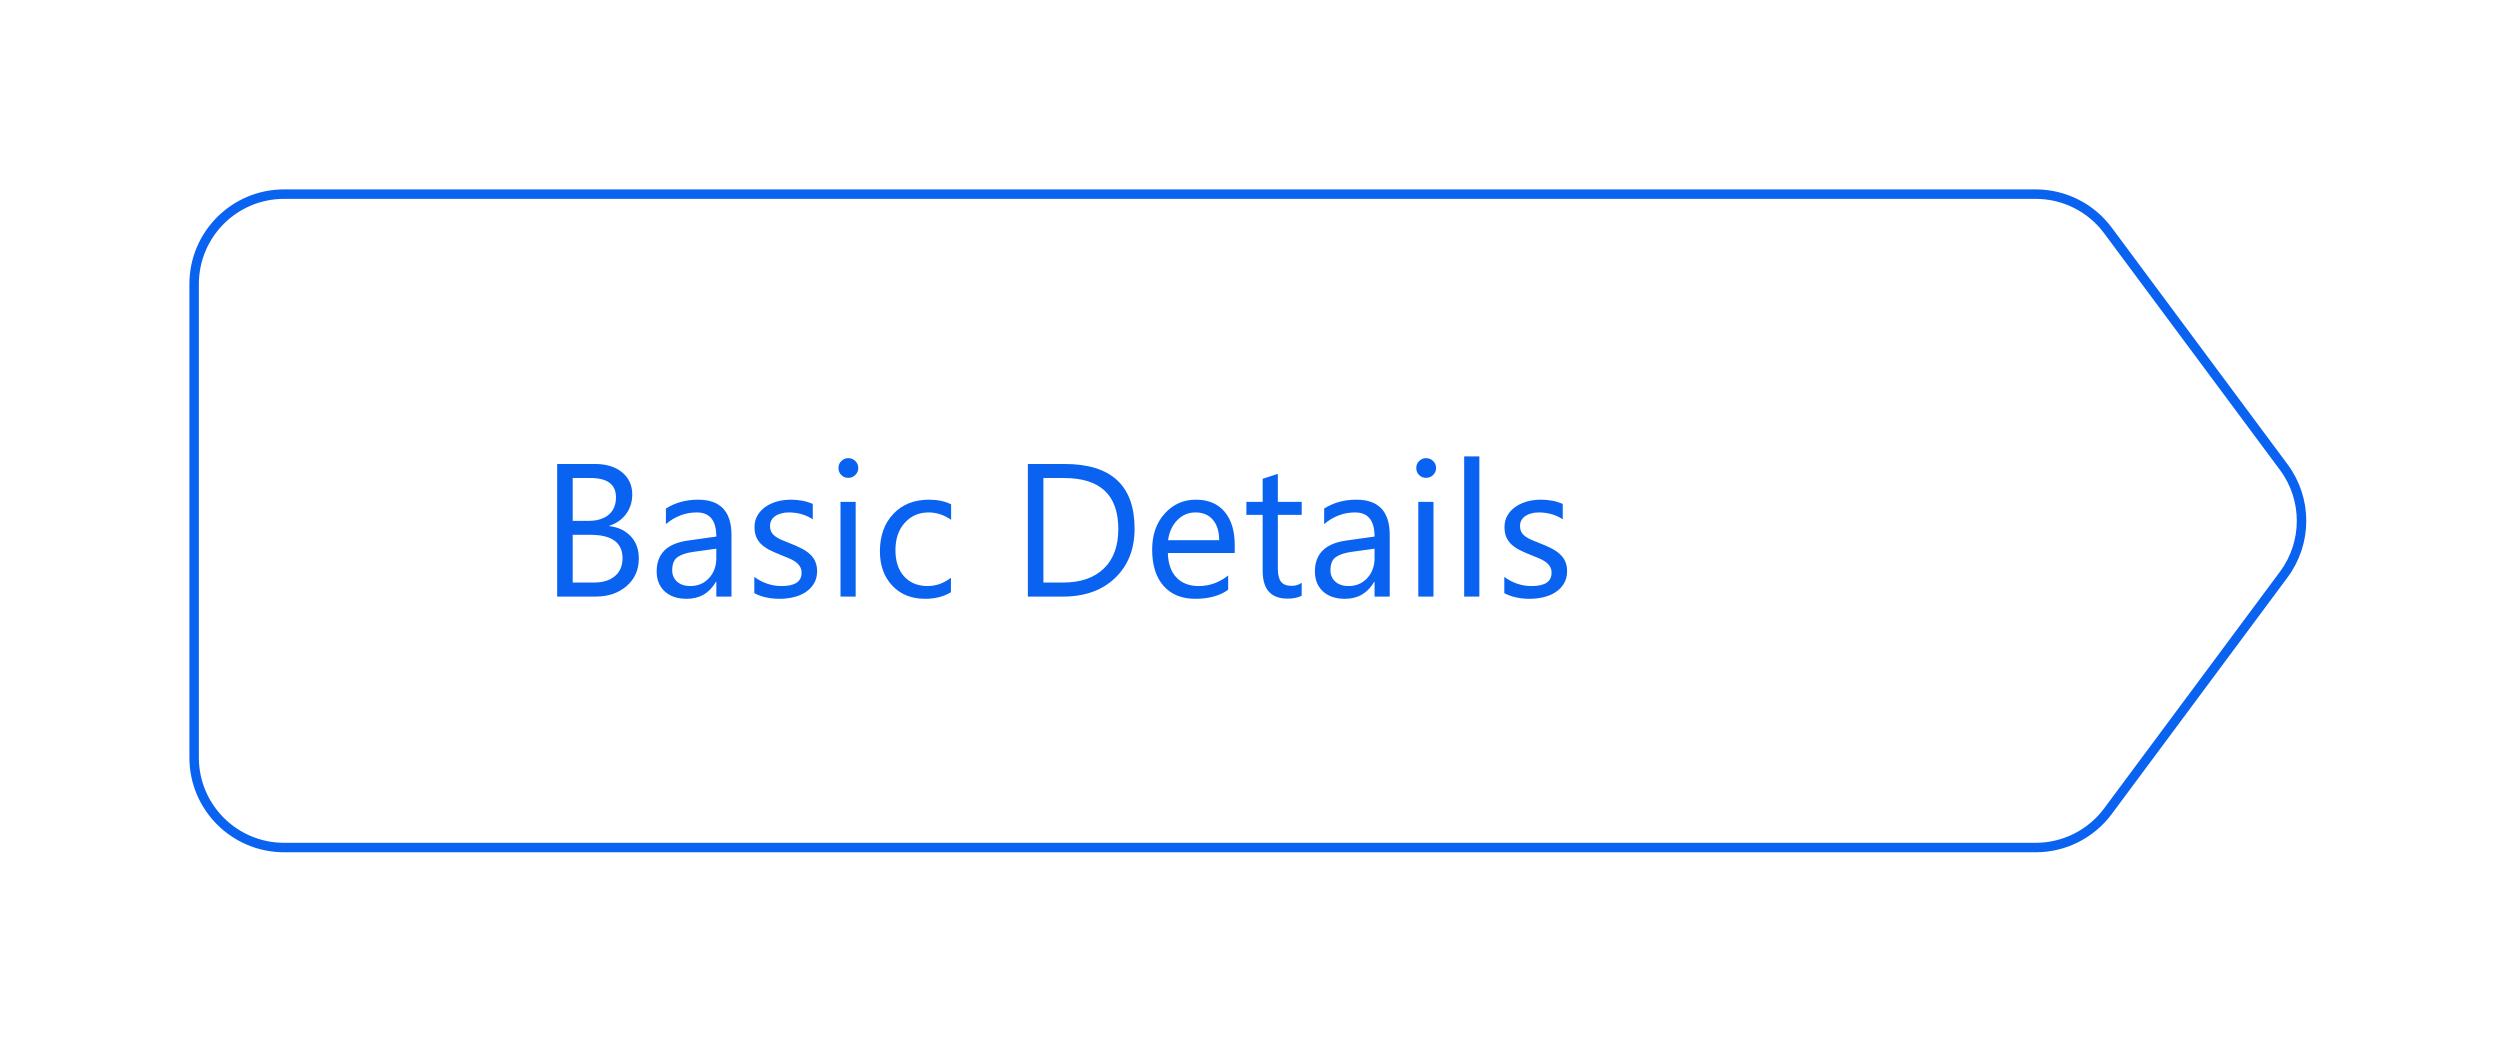 <svg width="264" height="110" viewBox="0 0 264 110" fill="none" xmlns="http://www.w3.org/2000/svg">
<g filter="url(#filter0_d_546_653)">
<path d="M16 30C16 24.477 20.477 20 26 20H210.971C214.135 20 217.112 21.497 218.999 24.037L237.57 49.037C240.2 52.577 240.2 57.423 237.57 60.963L218.999 85.963C217.112 88.503 214.135 90 210.971 90H26C20.477 90 16 85.523 16 80V30Z" fill="white"/>
<path d="M16.5 30C16.5 24.753 20.753 20.5 26 20.5H210.971C213.977 20.5 216.805 21.922 218.597 24.335L237.169 49.335C239.667 52.698 239.667 57.302 237.169 60.665L218.597 85.665C216.805 88.078 213.977 89.5 210.971 89.5H26C20.753 89.5 16.5 85.247 16.5 80V30Z" stroke="#0A62F1"/>
</g>
<path d="M58.836 63V48.996H62.82C64.031 48.996 64.992 49.292 65.701 49.885C66.411 50.477 66.766 51.249 66.766 52.199C66.766 52.993 66.551 53.684 66.121 54.27C65.691 54.855 65.099 55.272 64.344 55.52V55.559C65.288 55.669 66.043 56.027 66.609 56.633C67.176 57.232 67.459 58.013 67.459 58.977C67.459 60.175 67.029 61.145 66.17 61.887C65.311 62.629 64.227 63 62.918 63H58.836ZM60.477 50.48V55.002H62.156C63.055 55.002 63.761 54.787 64.275 54.357C64.79 53.921 65.047 53.309 65.047 52.522C65.047 51.161 64.152 50.48 62.361 50.48H60.477ZM60.477 56.477V61.516H62.703C63.667 61.516 64.412 61.288 64.939 60.832C65.473 60.376 65.74 59.751 65.74 58.957C65.74 57.303 64.614 56.477 62.361 56.477H60.477ZM77.244 63H75.643V61.438H75.603C74.907 62.635 73.882 63.234 72.527 63.234C71.531 63.234 70.75 62.971 70.184 62.443C69.624 61.916 69.344 61.216 69.344 60.344C69.344 58.475 70.444 57.388 72.644 57.082L75.643 56.662C75.643 54.963 74.956 54.113 73.582 54.113C72.378 54.113 71.29 54.523 70.32 55.344V53.703C71.303 53.078 72.436 52.766 73.719 52.766C76.069 52.766 77.244 54.009 77.244 56.496V63ZM75.643 57.941L73.231 58.273C72.488 58.378 71.928 58.563 71.551 58.83C71.173 59.09 70.984 59.556 70.984 60.227C70.984 60.715 71.157 61.115 71.502 61.428C71.853 61.734 72.319 61.887 72.898 61.887C73.693 61.887 74.347 61.61 74.861 61.057C75.382 60.497 75.643 59.79 75.643 58.938V57.941ZM79.656 62.639V60.92C80.529 61.565 81.489 61.887 82.537 61.887C83.943 61.887 84.647 61.418 84.647 60.48C84.647 60.214 84.585 59.989 84.461 59.807C84.344 59.618 84.181 59.452 83.973 59.309C83.771 59.165 83.53 59.038 83.25 58.928C82.977 58.81 82.68 58.69 82.361 58.566C81.919 58.391 81.528 58.215 81.189 58.039C80.857 57.857 80.578 57.655 80.35 57.434C80.128 57.206 79.959 56.949 79.842 56.662C79.731 56.376 79.676 56.04 79.676 55.656C79.676 55.188 79.783 54.774 79.998 54.416C80.213 54.051 80.499 53.749 80.857 53.508C81.216 53.26 81.622 53.075 82.078 52.951C82.54 52.828 83.016 52.766 83.504 52.766C84.37 52.766 85.144 52.915 85.828 53.215V54.836C85.092 54.354 84.246 54.113 83.289 54.113C82.99 54.113 82.719 54.149 82.478 54.221C82.238 54.286 82.029 54.38 81.853 54.504C81.684 54.628 81.551 54.777 81.453 54.953C81.362 55.122 81.316 55.311 81.316 55.52C81.316 55.78 81.362 55.998 81.453 56.174C81.551 56.35 81.691 56.506 81.873 56.643C82.055 56.779 82.277 56.903 82.537 57.014C82.797 57.124 83.094 57.245 83.426 57.375C83.868 57.544 84.266 57.72 84.617 57.902C84.969 58.078 85.268 58.28 85.516 58.508C85.763 58.729 85.952 58.986 86.082 59.279C86.219 59.572 86.287 59.921 86.287 60.324C86.287 60.819 86.176 61.249 85.955 61.613C85.74 61.978 85.451 62.281 85.086 62.522C84.721 62.762 84.301 62.941 83.826 63.059C83.351 63.176 82.853 63.234 82.332 63.234C81.303 63.234 80.412 63.036 79.656 62.639ZM89.578 50.461C89.292 50.461 89.047 50.363 88.846 50.168C88.644 49.973 88.543 49.725 88.543 49.426C88.543 49.126 88.644 48.879 88.846 48.684C89.047 48.482 89.292 48.381 89.578 48.381C89.871 48.381 90.118 48.482 90.32 48.684C90.529 48.879 90.633 49.126 90.633 49.426C90.633 49.712 90.529 49.956 90.32 50.158C90.118 50.36 89.871 50.461 89.578 50.461ZM90.359 63H88.758V53H90.359V63ZM100.418 62.541C99.65 63.003 98.738 63.234 97.684 63.234C96.258 63.234 95.106 62.772 94.227 61.848C93.354 60.917 92.918 59.712 92.918 58.234C92.918 56.587 93.39 55.266 94.334 54.27C95.278 53.267 96.538 52.766 98.113 52.766C98.992 52.766 99.767 52.928 100.438 53.254V54.895C99.695 54.374 98.901 54.113 98.055 54.113C97.033 54.113 96.193 54.481 95.535 55.217C94.884 55.946 94.559 56.906 94.559 58.098C94.559 59.27 94.865 60.194 95.477 60.871C96.095 61.548 96.922 61.887 97.957 61.887C98.829 61.887 99.65 61.597 100.418 61.018V62.541ZM108.543 63V48.996H112.41C117.345 48.996 119.812 51.272 119.812 55.822C119.812 57.984 119.126 59.722 117.752 61.037C116.385 62.346 114.552 63 112.254 63H108.543ZM110.184 50.48V61.516H112.273C114.109 61.516 115.538 61.024 116.561 60.041C117.583 59.058 118.094 57.665 118.094 55.861C118.094 52.274 116.186 50.48 112.371 50.48H110.184ZM130.389 58.4H123.328C123.354 59.514 123.654 60.373 124.227 60.978C124.799 61.584 125.587 61.887 126.59 61.887C127.716 61.887 128.751 61.516 129.695 60.773V62.277C128.816 62.915 127.654 63.234 126.209 63.234C124.796 63.234 123.686 62.782 122.879 61.877C122.072 60.965 121.668 59.686 121.668 58.039C121.668 56.483 122.107 55.217 122.986 54.24C123.872 53.257 124.969 52.766 126.277 52.766C127.586 52.766 128.598 53.189 129.314 54.035C130.031 54.882 130.389 56.057 130.389 57.56V58.4ZM128.748 57.043C128.742 56.118 128.517 55.399 128.074 54.885C127.638 54.37 127.029 54.113 126.248 54.113C125.493 54.113 124.852 54.383 124.324 54.924C123.797 55.464 123.471 56.171 123.348 57.043H128.748ZM137.459 62.902C137.081 63.111 136.583 63.215 135.965 63.215C134.214 63.215 133.338 62.238 133.338 60.285V54.367H131.619V53H133.338V50.559L134.939 50.041V53H137.459V54.367H134.939V60.002C134.939 60.672 135.053 61.151 135.281 61.438C135.509 61.724 135.887 61.867 136.414 61.867C136.818 61.867 137.166 61.757 137.459 61.535V62.902ZM146.756 63H145.154V61.438H145.115C144.419 62.635 143.393 63.234 142.039 63.234C141.043 63.234 140.262 62.971 139.695 62.443C139.135 61.916 138.855 61.216 138.855 60.344C138.855 58.475 139.956 57.388 142.156 57.082L145.154 56.662C145.154 54.963 144.467 54.113 143.094 54.113C141.889 54.113 140.802 54.523 139.832 55.344V53.703C140.815 53.078 141.948 52.766 143.23 52.766C145.581 52.766 146.756 54.009 146.756 56.496V63ZM145.154 57.941L142.742 58.273C142 58.378 141.44 58.563 141.062 58.83C140.685 59.09 140.496 59.556 140.496 60.227C140.496 60.715 140.669 61.115 141.014 61.428C141.365 61.734 141.831 61.887 142.41 61.887C143.204 61.887 143.859 61.61 144.373 61.057C144.894 60.497 145.154 59.79 145.154 58.938V57.941ZM150.594 50.461C150.307 50.461 150.063 50.363 149.861 50.168C149.66 49.973 149.559 49.725 149.559 49.426C149.559 49.126 149.66 48.879 149.861 48.684C150.063 48.482 150.307 48.381 150.594 48.381C150.887 48.381 151.134 48.482 151.336 48.684C151.544 48.879 151.648 49.126 151.648 49.426C151.648 49.712 151.544 49.956 151.336 50.158C151.134 50.36 150.887 50.461 150.594 50.461ZM151.375 63H149.773V53H151.375V63ZM156.219 63H154.617V48.195H156.219V63ZM158.855 62.639V60.92C159.728 61.565 160.688 61.887 161.736 61.887C163.143 61.887 163.846 61.418 163.846 60.48C163.846 60.214 163.784 59.989 163.66 59.807C163.543 59.618 163.38 59.452 163.172 59.309C162.97 59.165 162.729 59.038 162.449 58.928C162.176 58.81 161.88 58.69 161.561 58.566C161.118 58.391 160.727 58.215 160.389 58.039C160.057 57.857 159.777 57.655 159.549 57.434C159.327 57.206 159.158 56.949 159.041 56.662C158.93 56.376 158.875 56.04 158.875 55.656C158.875 55.188 158.982 54.774 159.197 54.416C159.412 54.051 159.699 53.749 160.057 53.508C160.415 53.26 160.822 53.075 161.277 52.951C161.74 52.828 162.215 52.766 162.703 52.766C163.569 52.766 164.344 52.915 165.027 53.215V54.836C164.292 54.354 163.445 54.113 162.488 54.113C162.189 54.113 161.919 54.149 161.678 54.221C161.437 54.286 161.229 54.38 161.053 54.504C160.883 54.628 160.75 54.777 160.652 54.953C160.561 55.122 160.516 55.311 160.516 55.52C160.516 55.78 160.561 55.998 160.652 56.174C160.75 56.35 160.89 56.506 161.072 56.643C161.255 56.779 161.476 56.903 161.736 57.014C161.997 57.124 162.293 57.245 162.625 57.375C163.068 57.544 163.465 57.72 163.816 57.902C164.168 58.078 164.467 58.28 164.715 58.508C164.962 58.729 165.151 58.986 165.281 59.279C165.418 59.572 165.486 59.921 165.486 60.324C165.486 60.819 165.376 61.249 165.154 61.613C164.939 61.978 164.65 62.281 164.285 62.522C163.921 62.762 163.501 62.941 163.025 63.059C162.55 63.176 162.052 63.234 161.531 63.234C160.503 63.234 159.611 63.036 158.855 62.639Z" fill="#0A62F1"/>
<defs>
<filter id="filter0_d_546_653" x="0" y="0" width="263.543" height="110" filterUnits="userSpaceOnUse" color-interpolation-filters="sRGB">
<feFlood flood-opacity="0" result="BackgroundImageFix"/>
<feColorMatrix in="SourceAlpha" type="matrix" values="0 0 0 0 0 0 0 0 0 0 0 0 0 0 0 0 0 0 127 0" result="hardAlpha"/>
<feOffset dx="4"/>
<feGaussianBlur stdDeviation="10"/>
<feComposite in2="hardAlpha" operator="out"/>
<feColorMatrix type="matrix" values="0 0 0 0 0 0 0 0 0 0 0 0 0 0 0 0 0 0 0.15 0"/>
<feBlend mode="normal" in2="BackgroundImageFix" result="effect1_dropShadow_546_653"/>
<feBlend mode="normal" in="SourceGraphic" in2="effect1_dropShadow_546_653" result="shape"/>
</filter>
</defs>
</svg>
